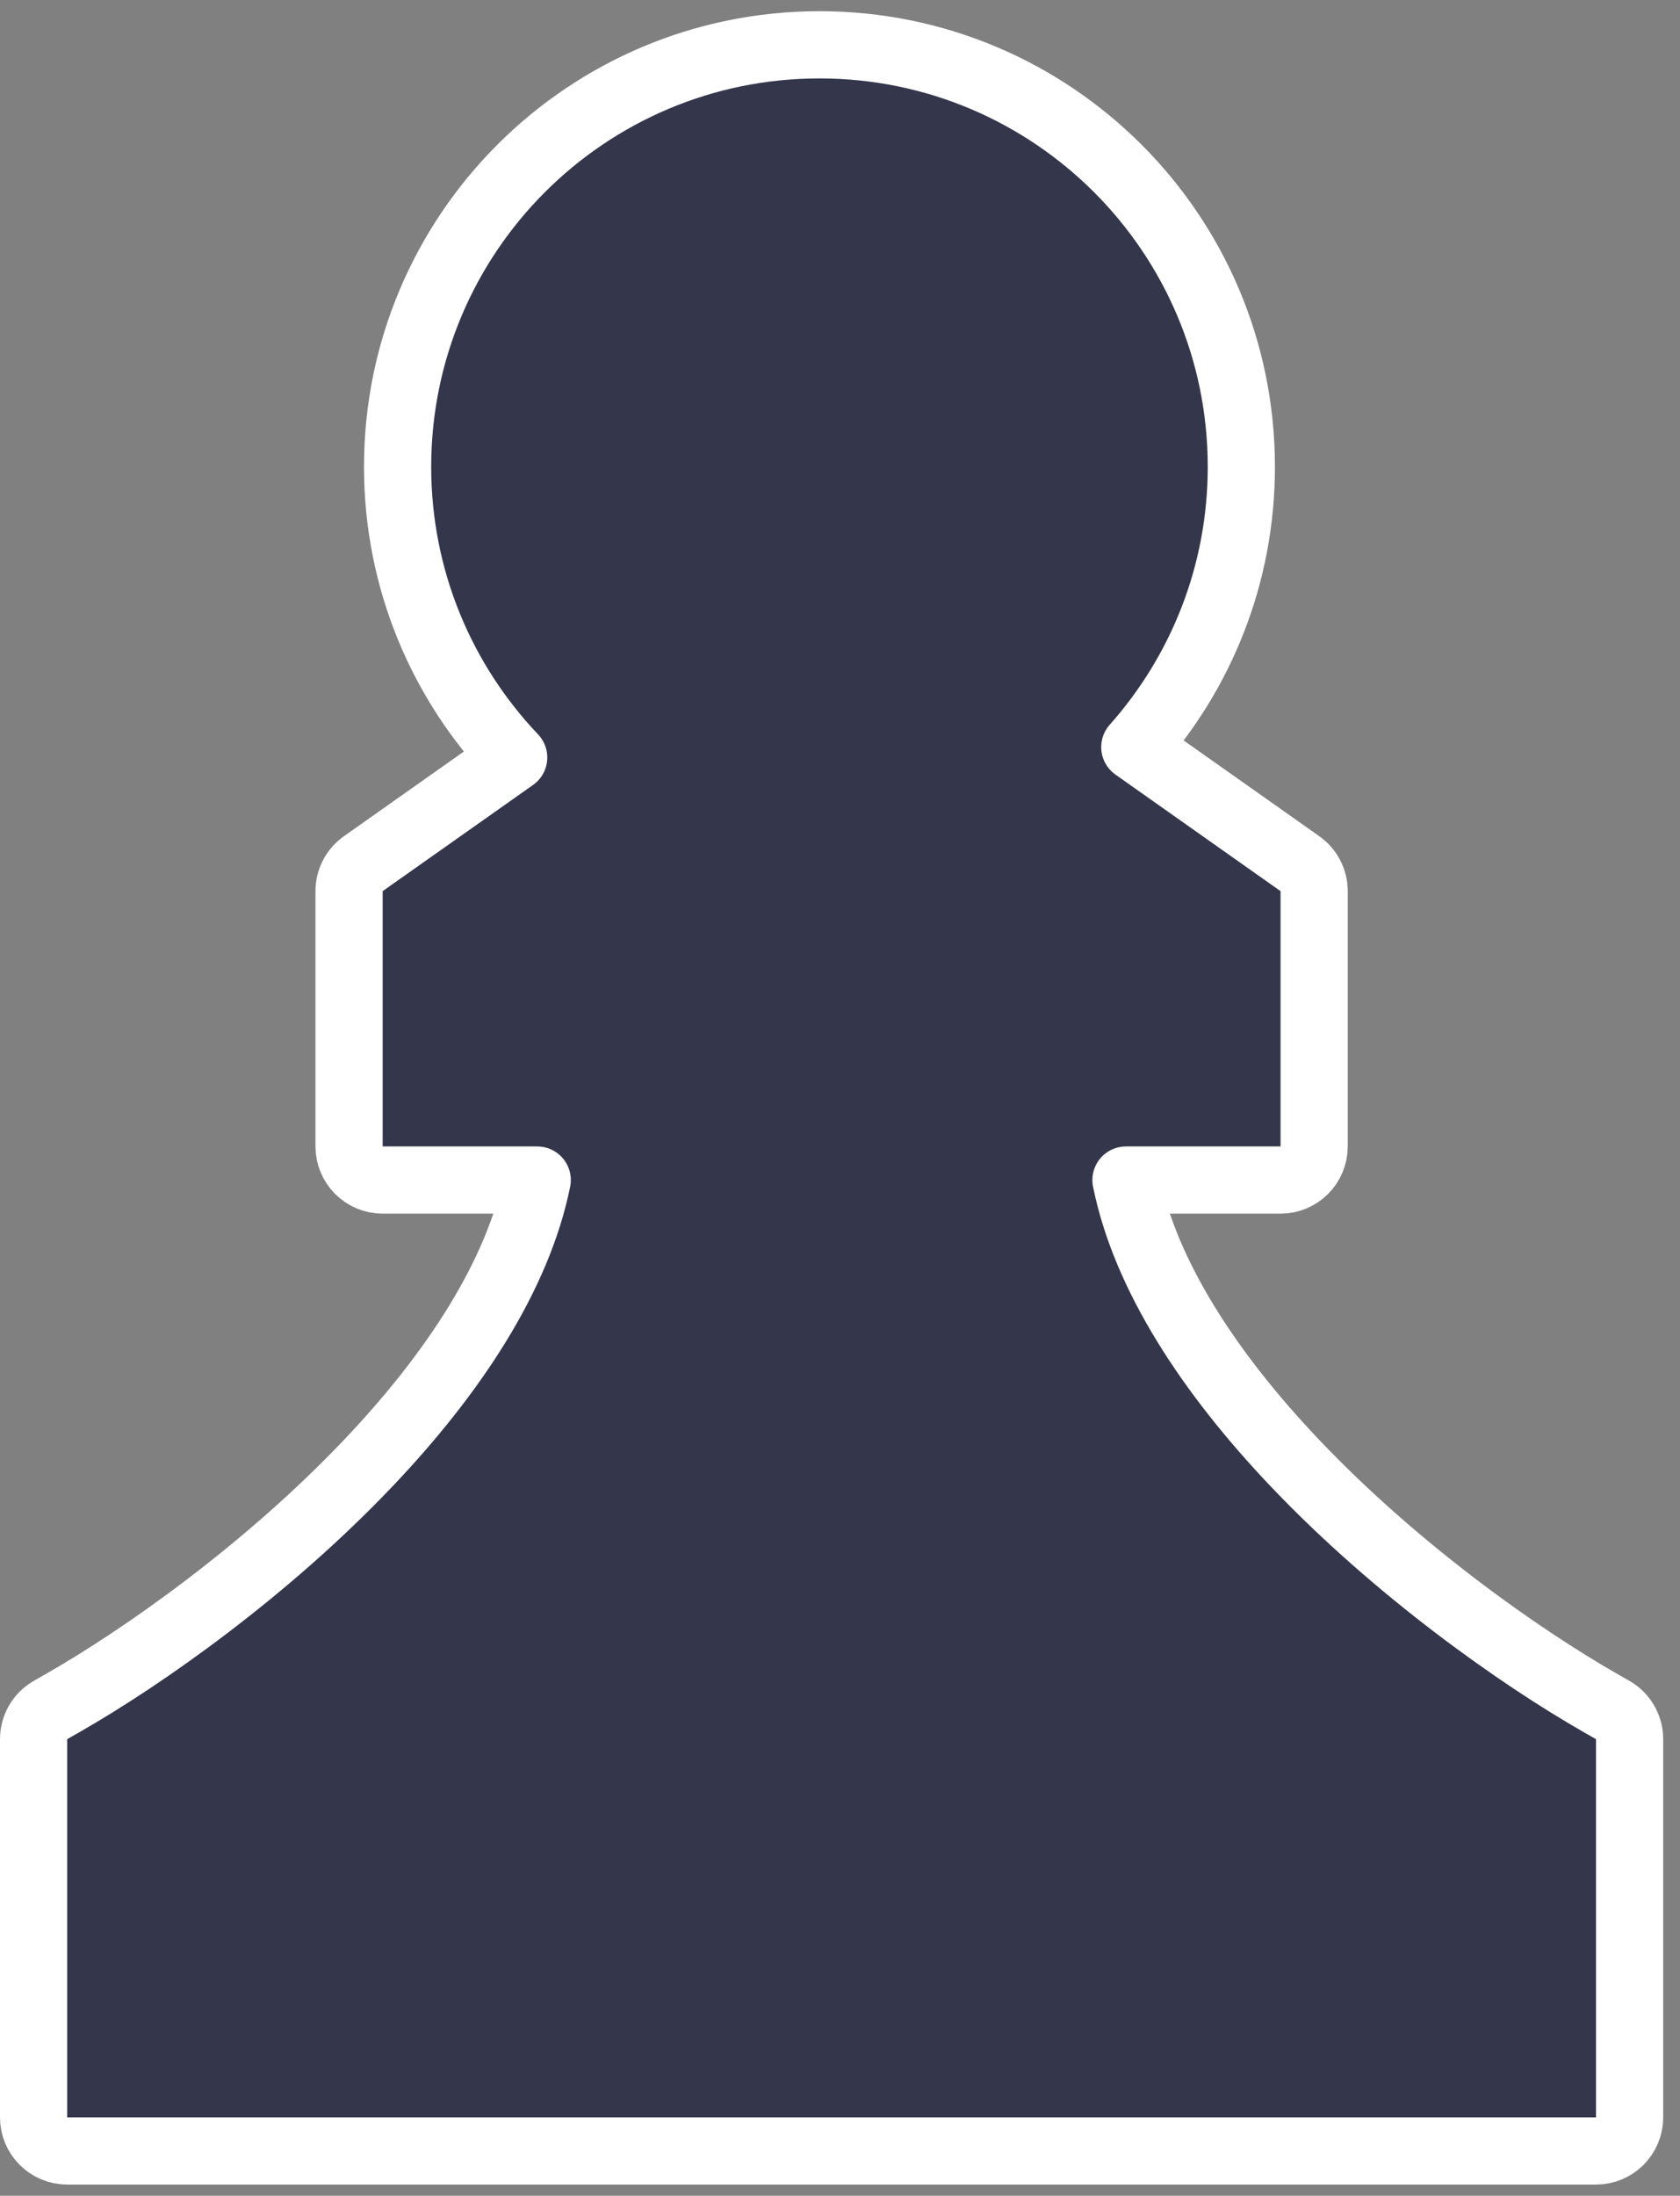 <svg width="75" height="98" viewBox="0 0 75 98" fill="none" xmlns="http://www.w3.org/2000/svg">
<rect x="0" y="0" width="75" height="98" fill="#808080" stroke="none"/>
<path d="M17.75 20.833C17.75 25.862 19.722 30.431 22.932 33.808L16.218 38.547C15.82 38.828 15.583 39.285 15.583 39.772V51.167C15.583 51.995 16.255 52.667 17.083 52.667H23.983C23.122 56.928 20.251 61.294 16.43 65.311C11.895 70.08 6.419 73.94 2.802 76.007L2.256 76.319C1.788 76.586 1.5 77.083 1.5 77.621V94.5C1.5 95.328 2.172 96 3 96H71.25C72.078 96 72.75 95.328 72.75 94.5V77.621C72.75 77.083 72.462 76.586 71.994 76.319L71.448 76.007C67.832 73.94 62.355 70.08 57.82 65.311C53.999 61.294 51.128 56.928 50.267 52.667H57.167C57.995 52.667 58.667 51.995 58.667 51.167V39.772C58.667 39.285 58.43 38.828 58.032 38.547L50.661 33.344C53.618 30.018 55.417 25.635 55.417 20.833C55.417 10.432 46.985 2 36.583 2C26.182 2 17.75 10.432 17.75 20.833Z" fill="#34364C" stroke="white" stroke-width="3" stroke-linejoin="round"/>
</svg>
